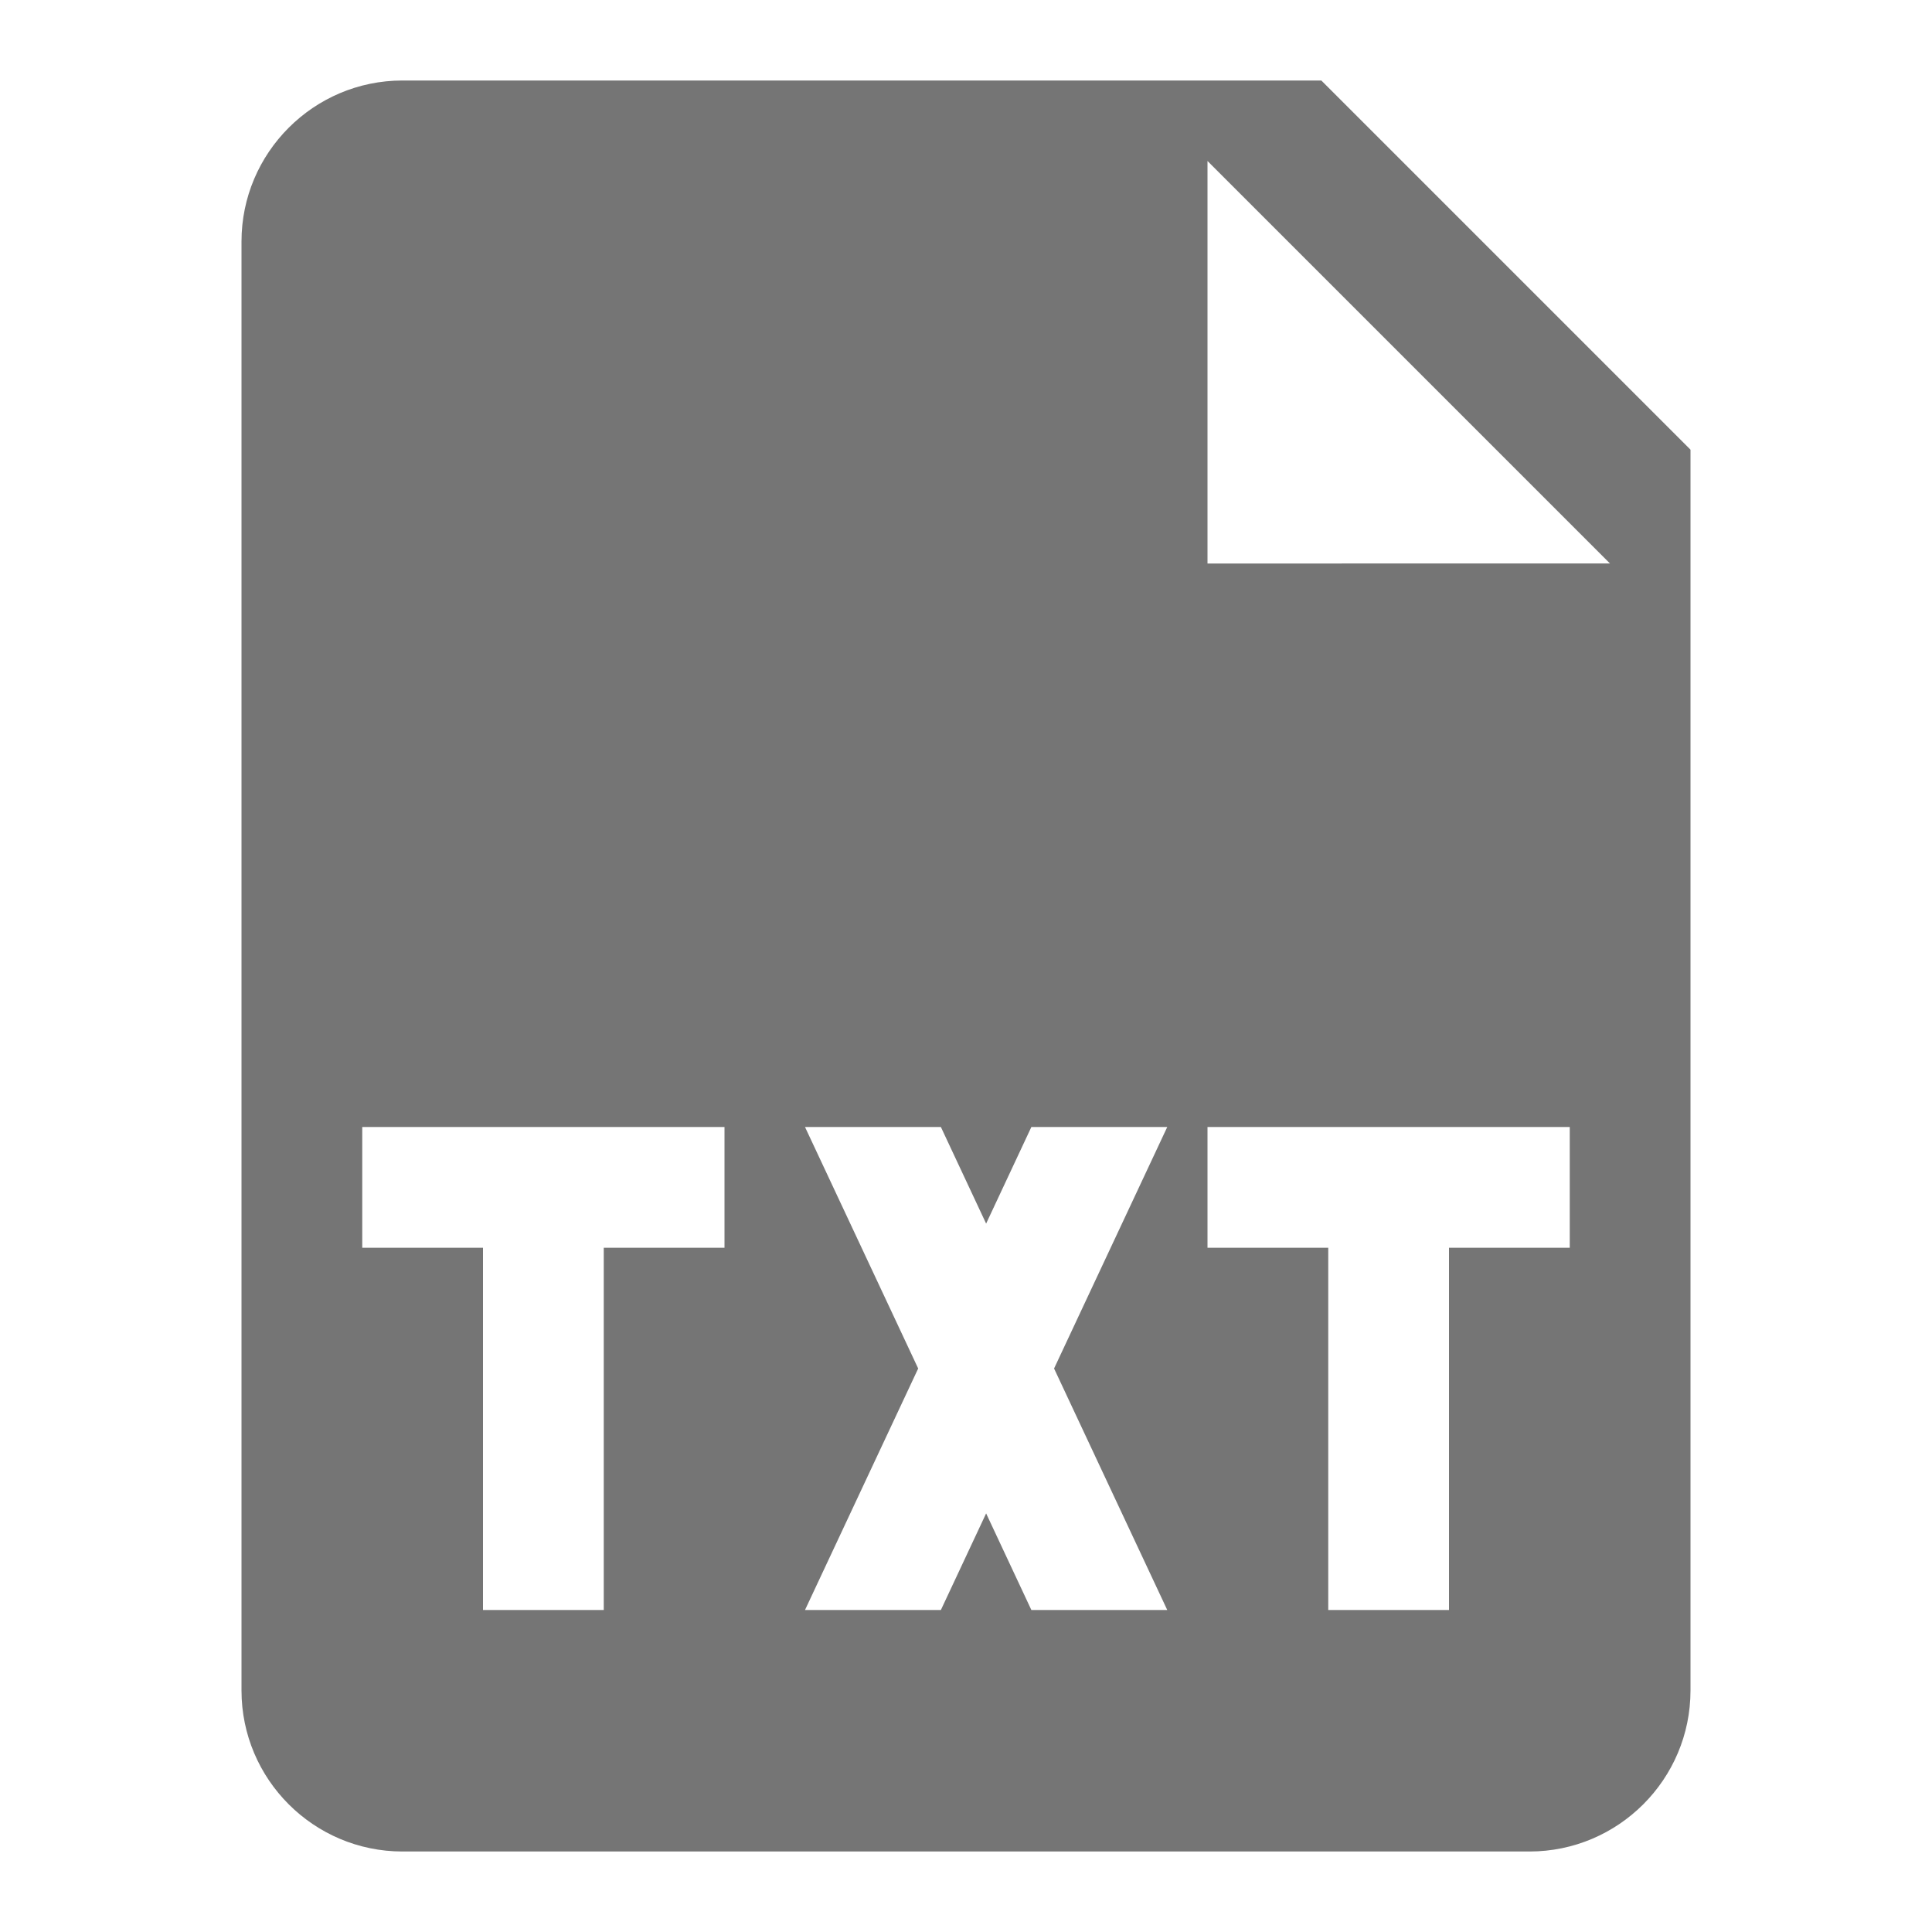 <?xml version="1.0" encoding="utf-8"?>
<!-- Generator: Adobe Illustrator 17.1.0, SVG Export Plug-In . SVG Version: 6.00 Build 0)  -->
<!DOCTYPE svg PUBLIC "-//W3C//DTD SVG 1.1//EN" "http://www.w3.org/Graphics/SVG/1.1/DTD/svg11.dtd">
<svg version="1.1" xmlns="http://www.w3.org/2000/svg" xmlns:xlink="http://www.w3.org/1999/xlink" x="0px" y="0px" width="24px"
	 height="24px" viewBox="0 0 24 24" enable-background="new 0 0 24 24" xml:space="preserve">
<g id="Frame_-_24px">
	<rect fill="none" width="24" height="24"/>
</g>
<g id="Filled_Icons">
	<path fill="#757575" d="M16.414,1H5C3.897,1,3,1.898,3,3v18c0,1.103,0.897,2,2,2h14c1.103,0,2-0.897,2-2V5.586L16.414,1z M9,15.5
		H7.5V20H6v-4.5H4.5V14H9V15.5z M14.5,20h-1.688l-0.562-1.2L11.688,20H10l1.406-3L10,14h1.688l0.562,1.2l0.562-1.2H14.5l-1.406,3
		L14.5,20z M19.5,15.5H18V20h-1.5v-4.5H15V14h4.5V15.5z M15,7V2l5,5H15z"/>
</g>
</svg>
